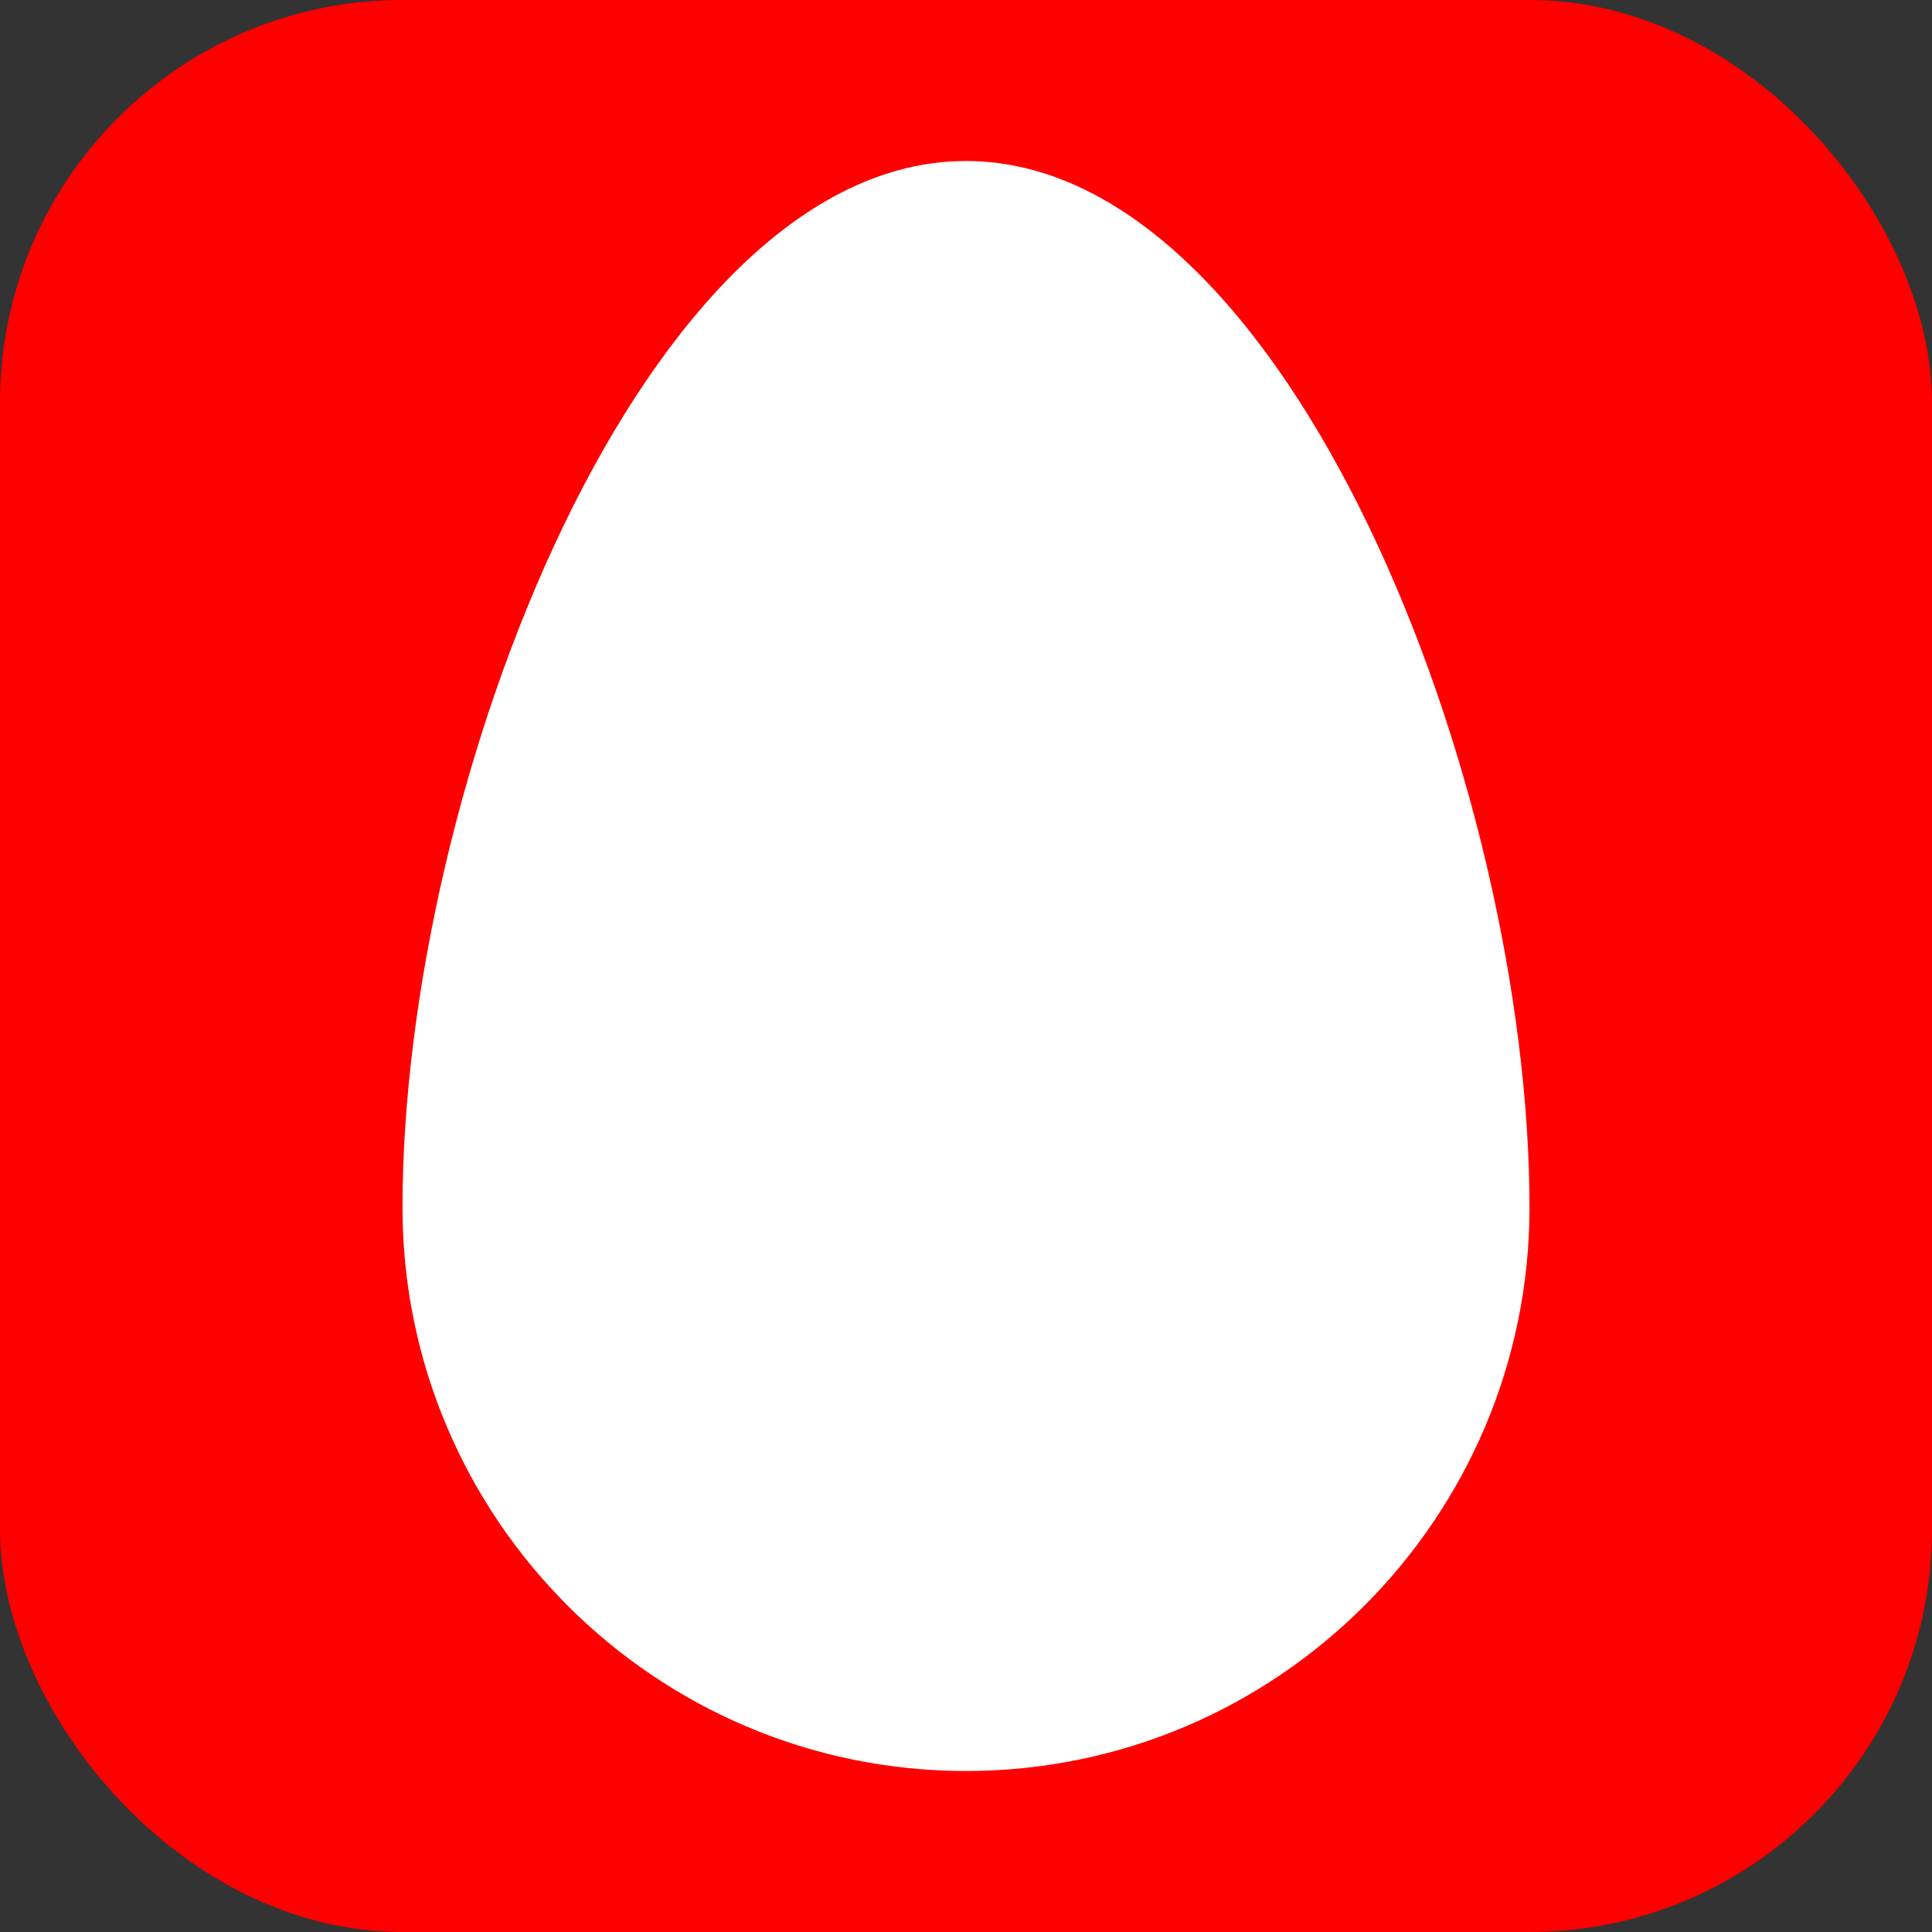<svg xmlns="http://www.w3.org/2000/svg" width="24" height="24"><rect width="100%" height="100%" fill="#333333" stroke="none"/><rect width="24" height="24" ry="5" fill="red"/><path d="M0 0h24v24H0z" fill="none"/><path d="M12 22c-3.86 0-7-3.14-7-7C5 9.75 8 2 12 2s7 7.75 7 13c0 3.86-3.14 7-7 7z" fill="#fff"/></svg>